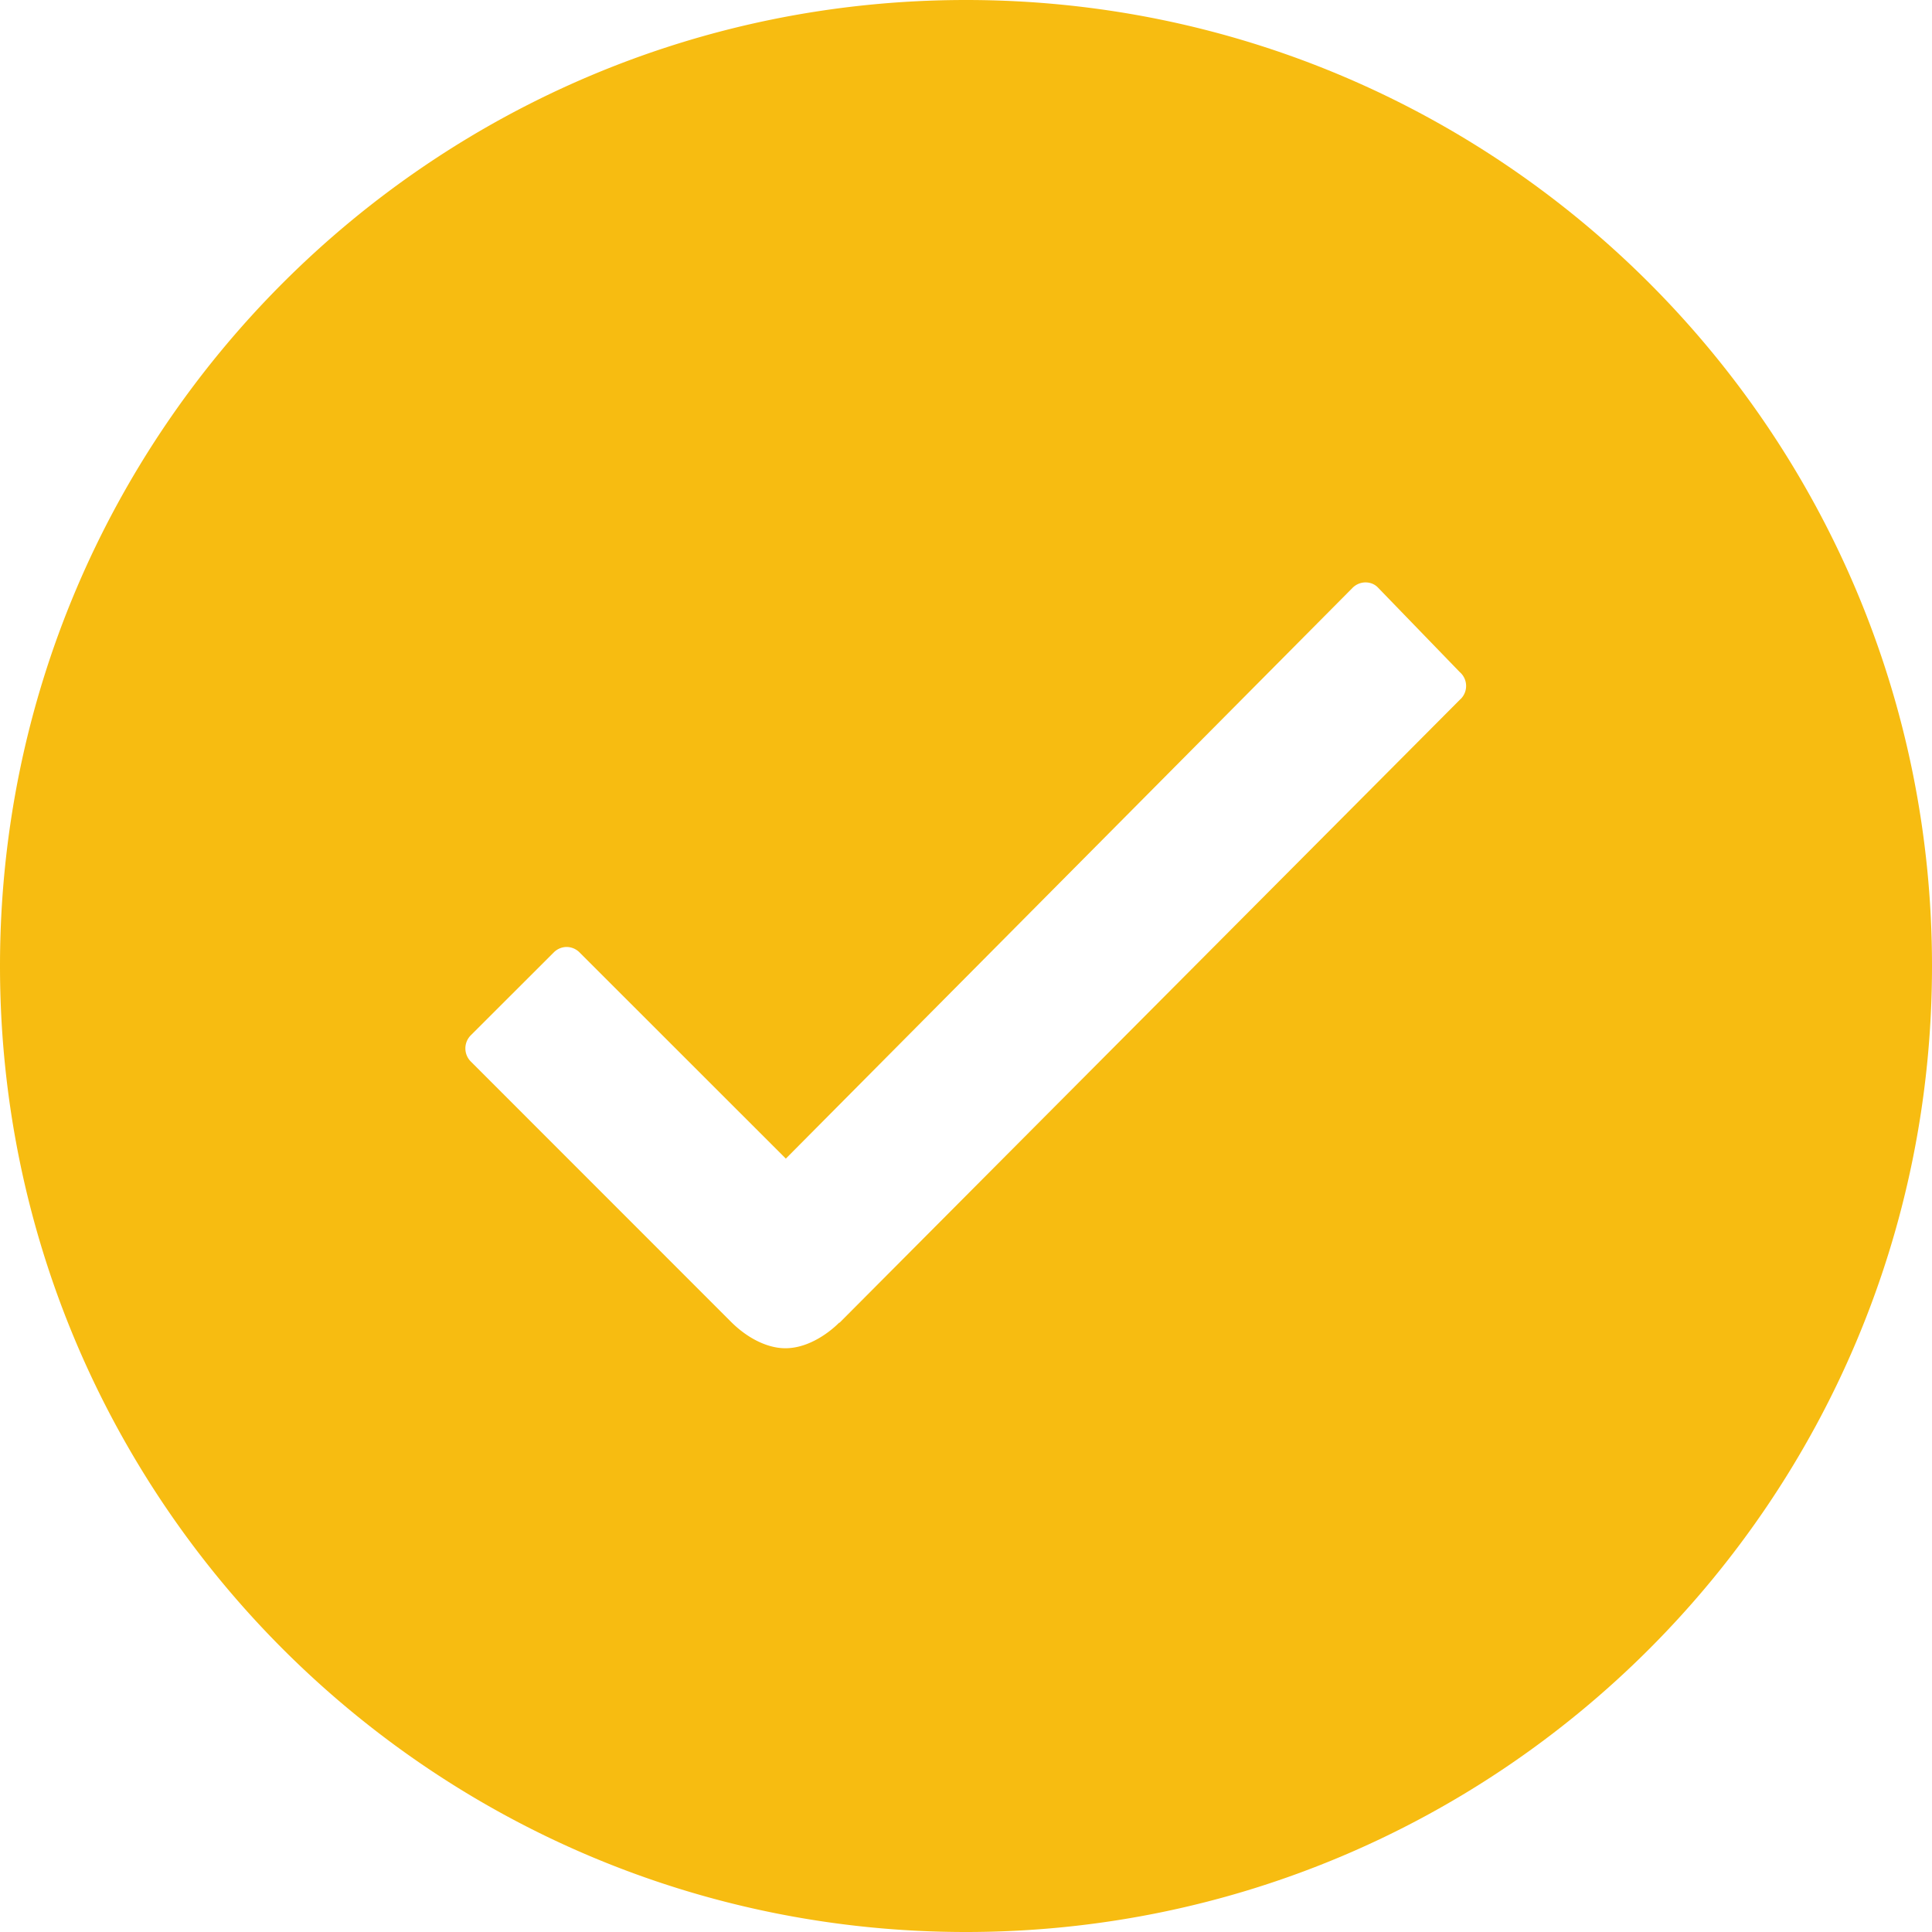 <svg width="20" height="20" viewBox="0 0 20 20" xmlns="http://www.w3.org/2000/svg"><path d="M10 0C4.476 0 0 4.476 0 10s4.476 10 10 10 10-4.476 10-10S15.524 0 10 0zm5.12 7.236l-6.428 6.456h-.005c-.081.082-.302.265-.557.265-.183 0-.39-.101-.563-.274L4.875 10.99a.192.192 0 0 1 0-.274l.856-.855a.19.19 0 0 1 .134-.058A.19.19 0 0 1 6 9.86l2.135 2.134L14 6.087a.19.19 0 0 1 .135-.058c.053 0 .1.02.134.058l.842.87a.19.19 0 0 1 .01.279z" fill="#F7BC11"/></svg>
